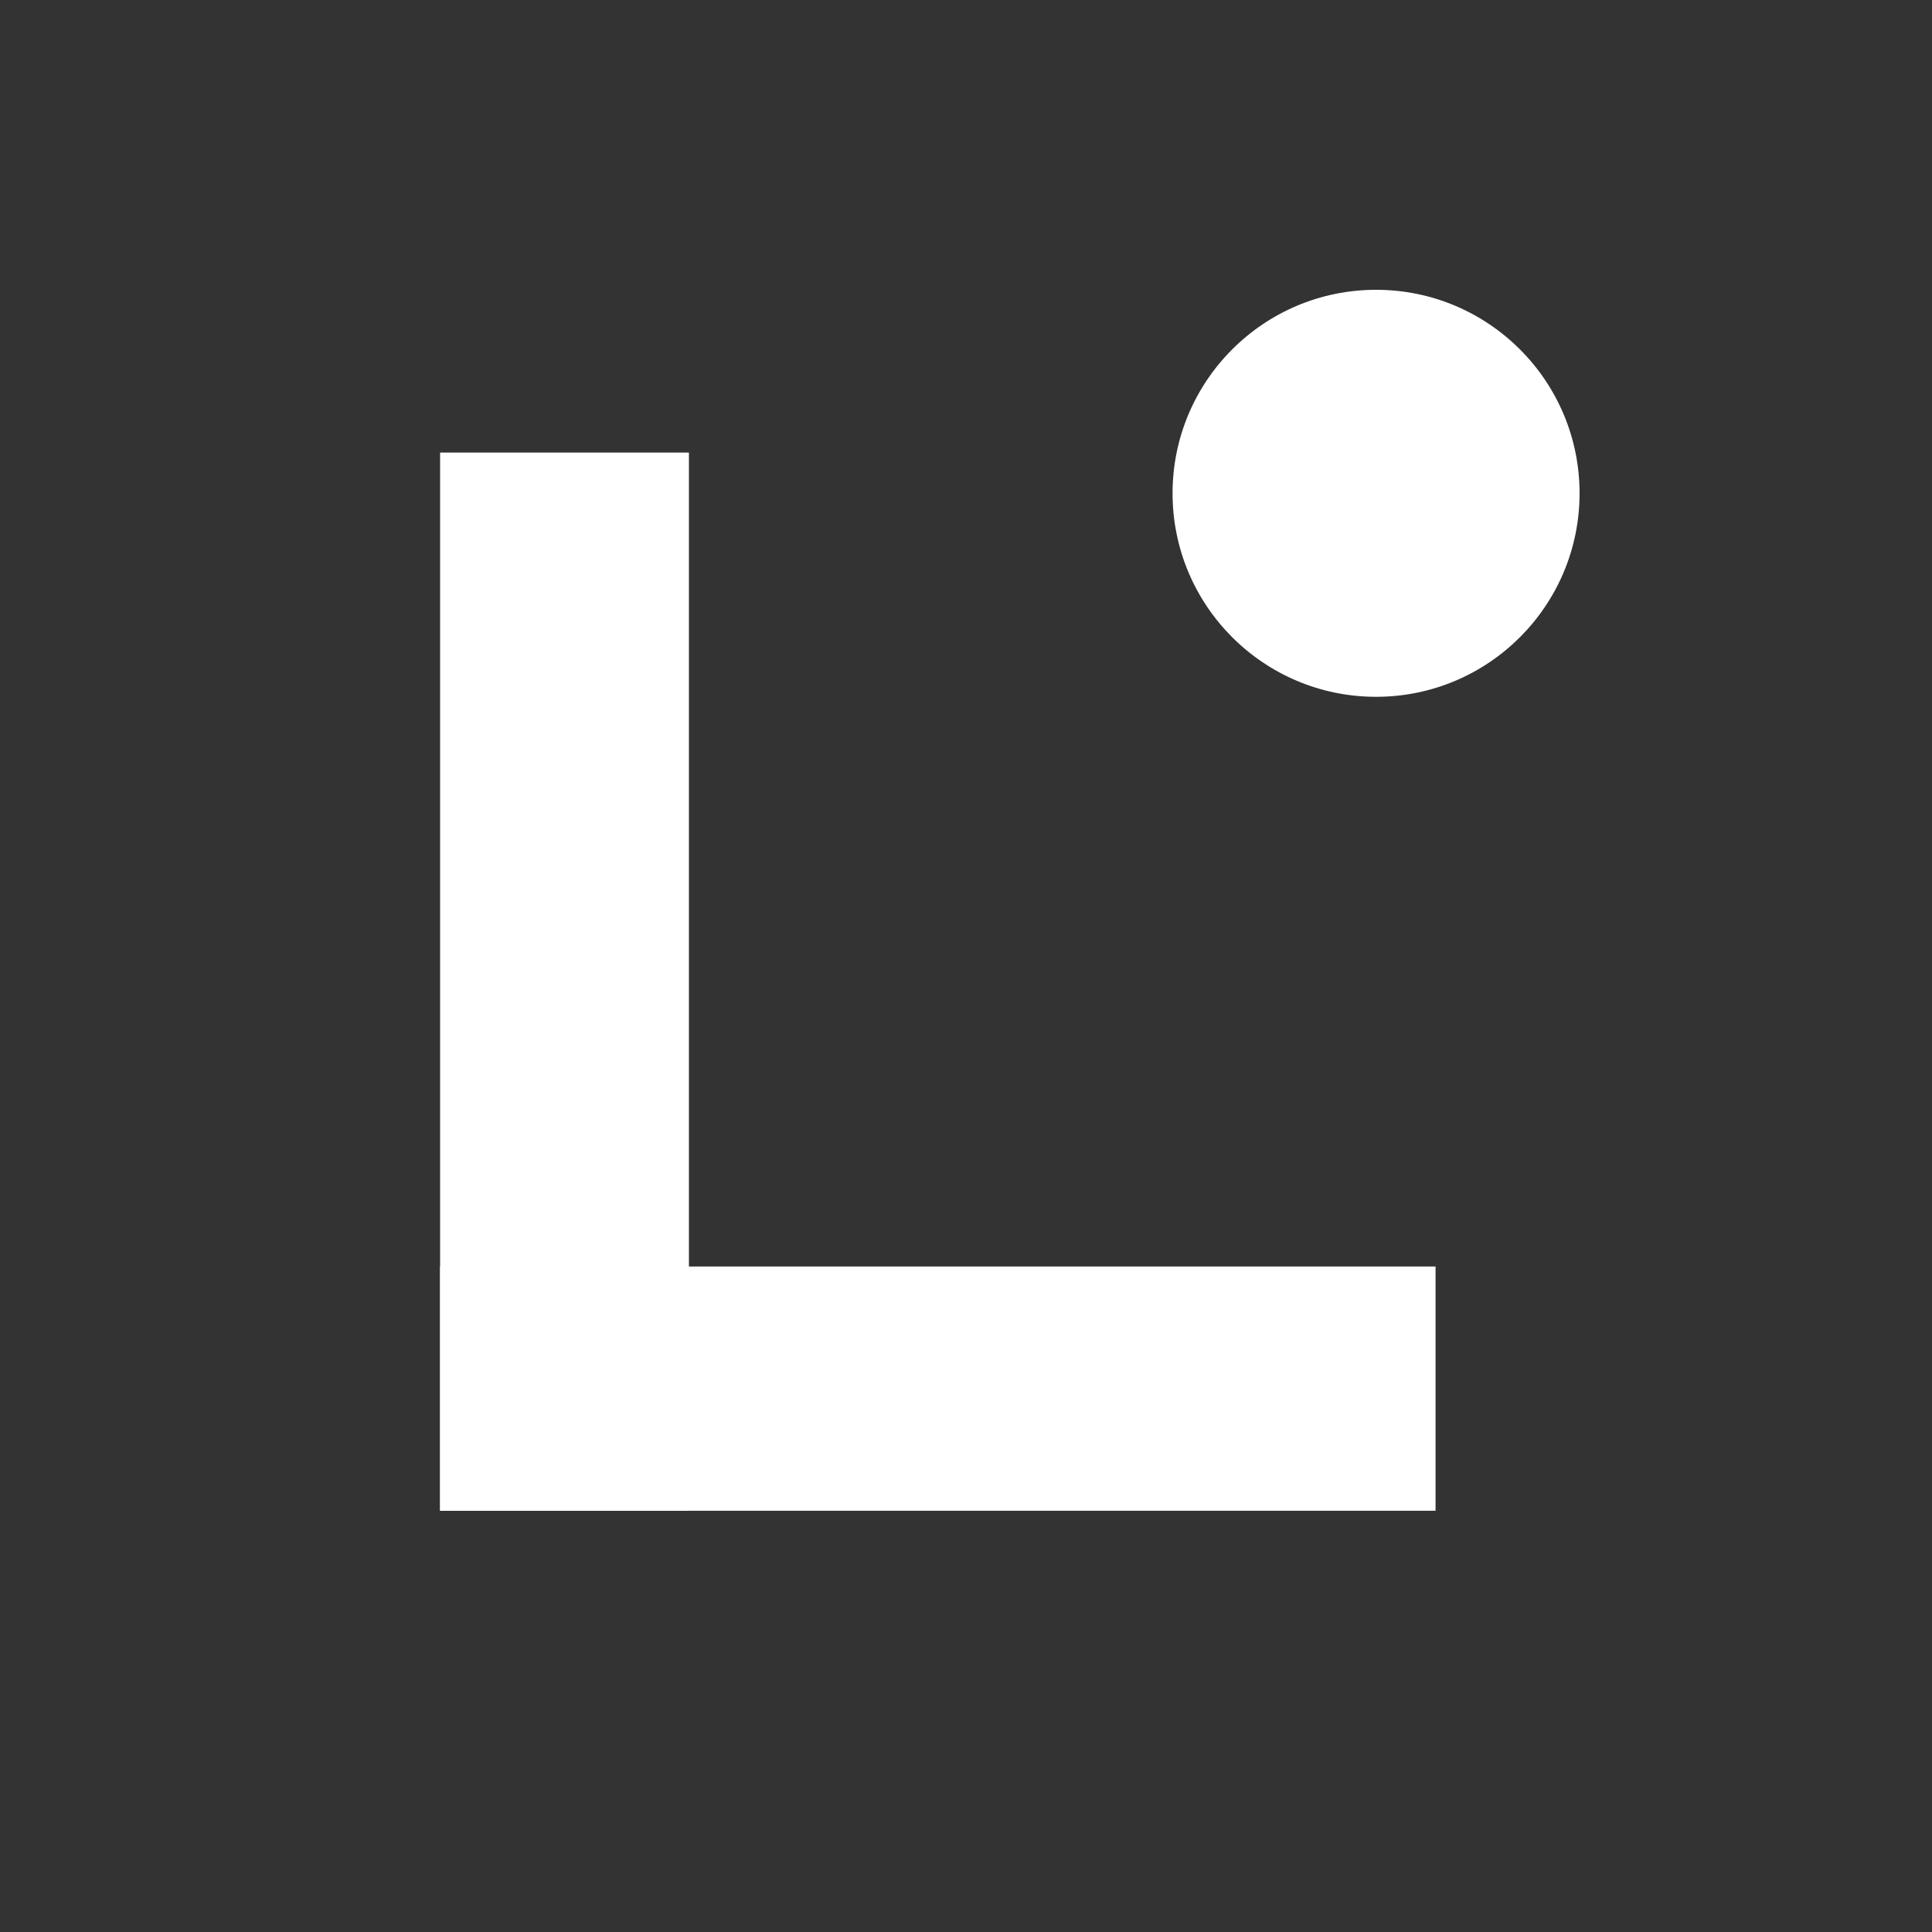 <svg width="24" height="24" viewBox="0 0 24 24" fill="none" xmlns="http://www.w3.org/2000/svg">
<rect x="0" y="0" width="24" height="24" fill="#333333" stroke="none"/>
<g id="elementIcono9IUN-eSSK3VklWQbrQnB" clip-path="url(#clip0_6403_97826)">
<path id="Vector" d="M8.558 5.622H5.467V18.767H8.558V5.622Z" fill="white"/>
<path id="Vector_2" d="M17.833 18.767V15.733H5.467V18.767H17.833Z" fill="white"/>
<path id="Vector_3" d="M17.094 8.656C18.49 8.656 19.622 7.524 19.622 6.128C19.622 4.732 18.49 3.6 17.094 3.6C15.698 3.6 14.566 4.732 14.566 6.128C14.566 7.524 15.698 8.656 17.094 8.656Z" fill="white"/>
</g>
<defs>
<clipPath id="clip0_6403_97826">
<rect width="28" height="28" fill="white" transform="translate(-2 -2)"/>
</clipPath>
</defs>
</svg>
